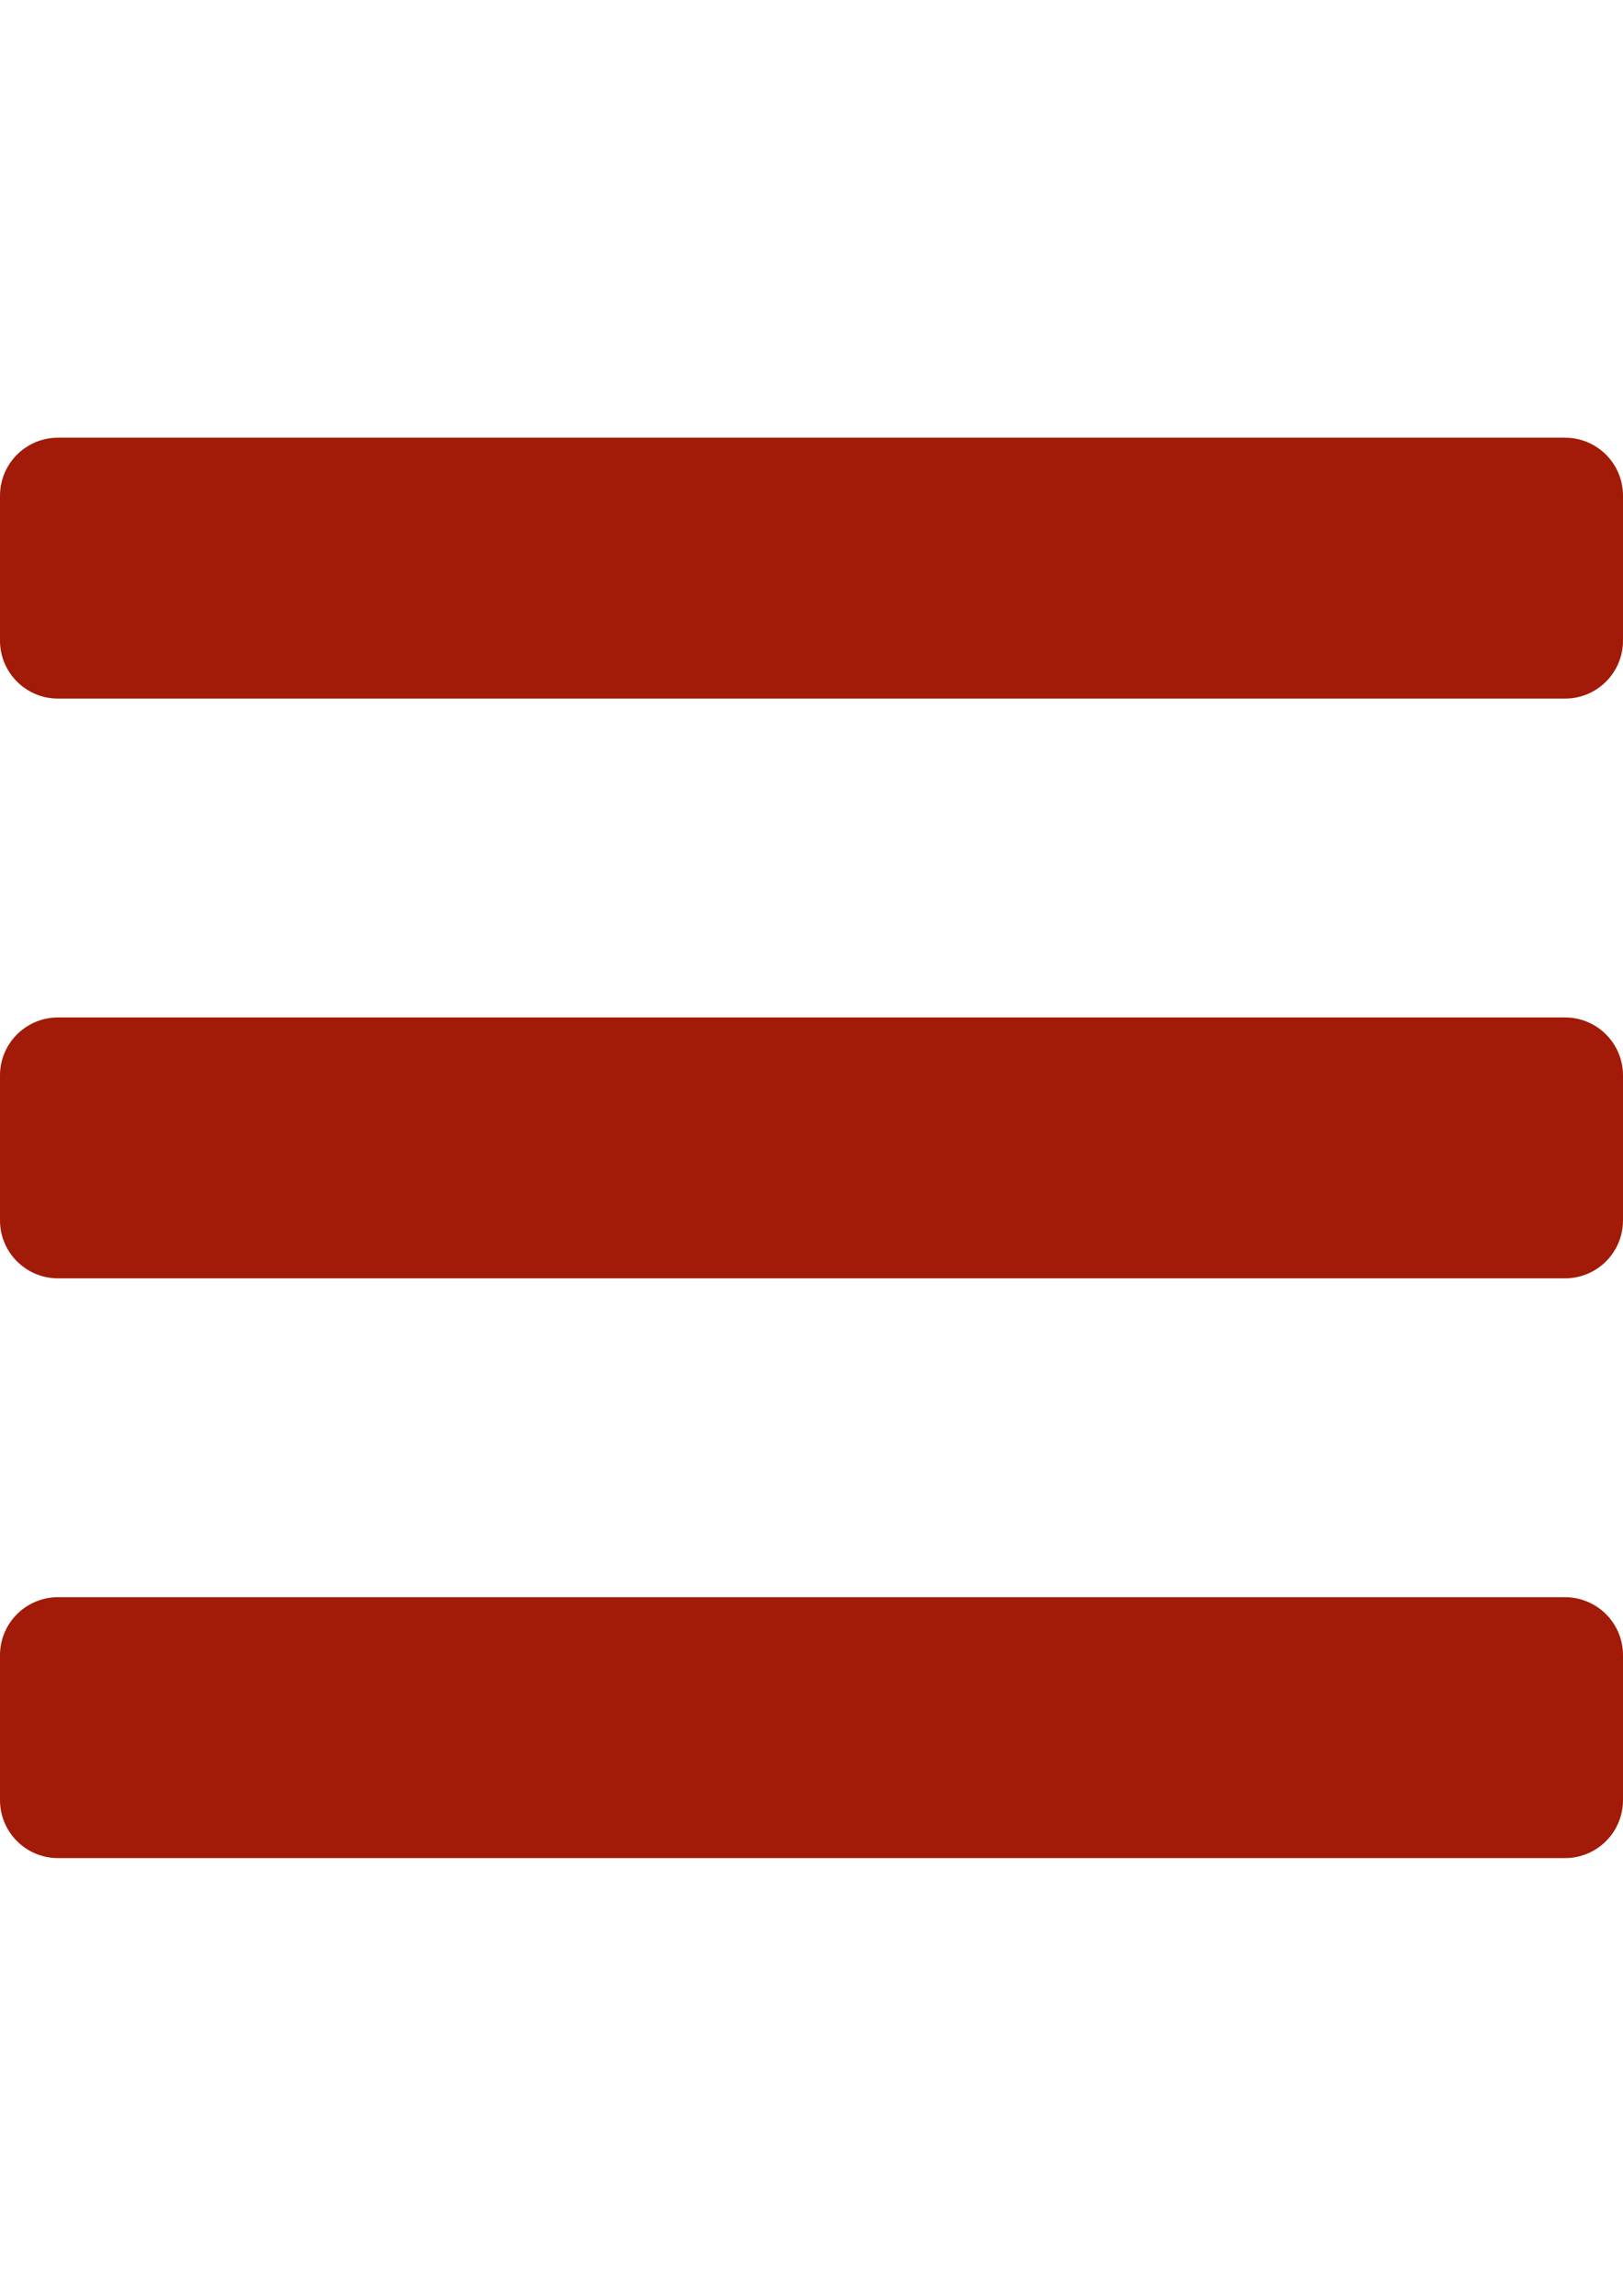 <?xml version="1.0" encoding="utf-8"?>
<!-- Generator: Adobe Illustrator 17.0.0, SVG Export Plug-In . SVG Version: 6.00 Build 0)  -->
<!DOCTYPE svg PUBLIC "-//W3C//DTD SVG 1.1//EN" "http://www.w3.org/Graphics/SVG/1.1/DTD/svg11.dtd">
<svg version="1.1" id="Ebene_1" focusable="false" xmlns="http://www.w3.org/2000/svg" xmlns:xlink="http://www.w3.org/1999/xlink"
	 x="0px" y="0px" width="595.28px" height="841.89px" viewBox="0 0 595.28 841.89" enable-background="new 0 0 595.28 841.89"
	 xml:space="preserve">
<path fill="#A21B08" d="M21.26,256.18h552.76c11.742,0,21.26-9.518,21.26-21.26v-53.15c0-11.742-9.518-21.26-21.26-21.26H21.26
	C9.518,160.51,0,170.028,0,181.77v53.15C0,246.662,9.518,256.18,21.26,256.18z M21.26,468.78h552.76
	c11.742,0,21.26-9.518,21.26-21.26v-53.15c0-11.742-9.518-21.26-21.26-21.26H21.26C9.518,373.11,0,382.628,0,394.37v53.15
	C0,459.262,9.518,468.78,21.26,468.78z M21.26,681.38h552.76c11.742,0,21.26-9.518,21.26-21.26v-53.15
	c0-11.742-9.518-21.26-21.26-21.26H21.26C9.518,585.71,0,595.228,0,606.97v53.15C0,671.862,9.518,681.38,21.26,681.38z"/>
</svg>

